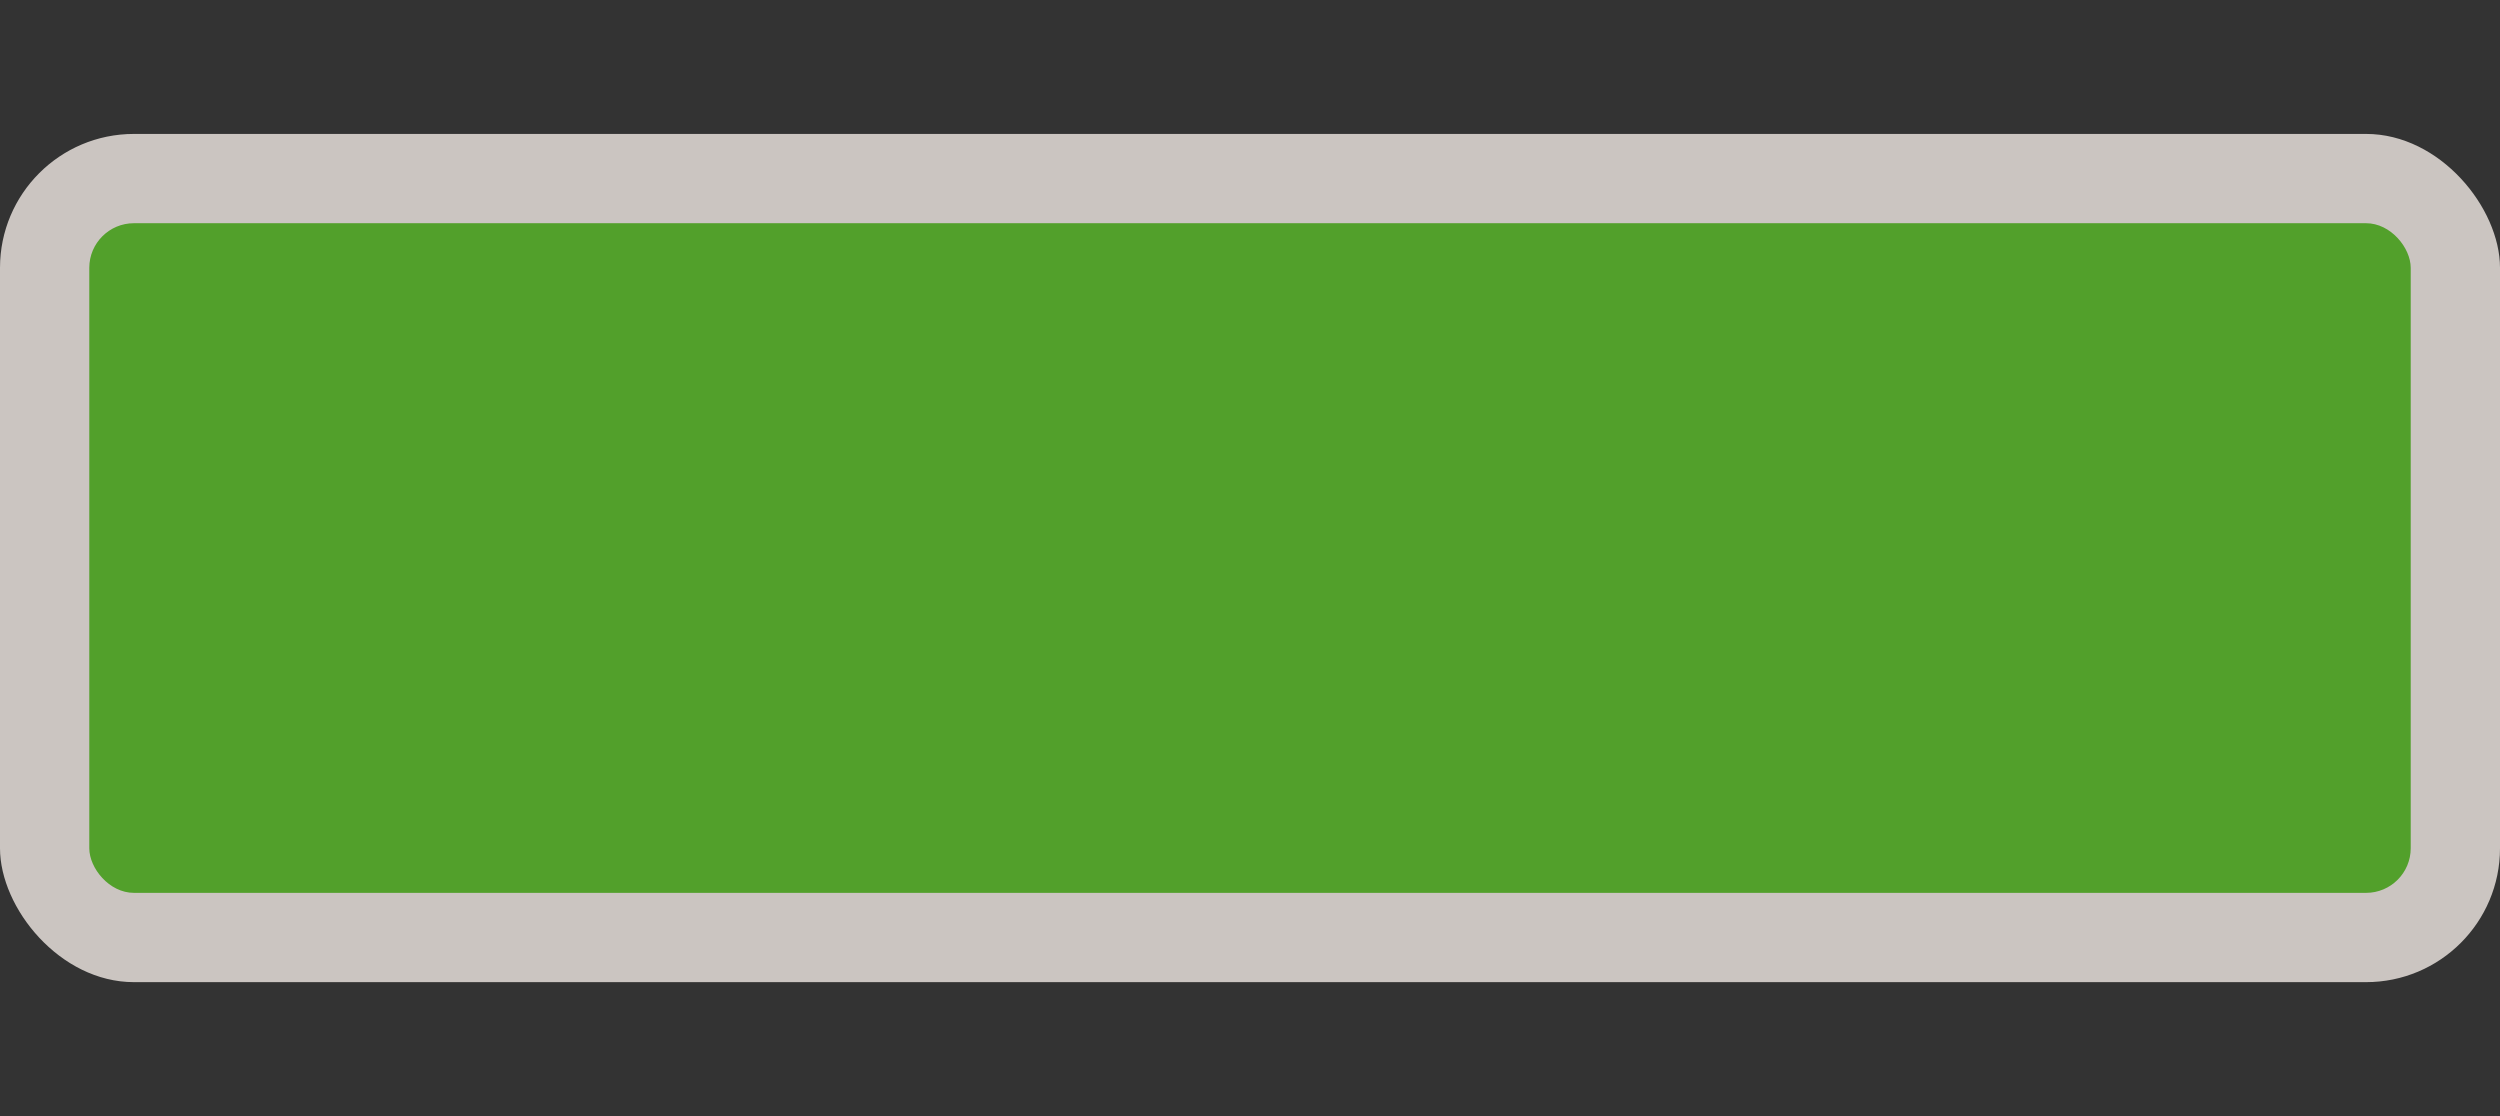 <svg width="56" height="25" viewBox="0 0 56 25" fill="none" xmlns="http://www.w3.org/2000/svg">
<rect x="0" y="0" width="56" height="25" fill="#333333" stroke="none"/>
<g clip-path="url(#clip0)">
<rect y="3" width="56" height="19" rx="3" fill="#F1EAE4" fill-opacity="0.8"/>
<rect x="2" y="5" width="52" height="15" rx="1" fill="#52A02B"/>
</g>
<defs>
<clipPath id="clip0">
<path d="M0 0H56V25H0V0Z" fill="white"/>
</clipPath>
</defs>
</svg>
